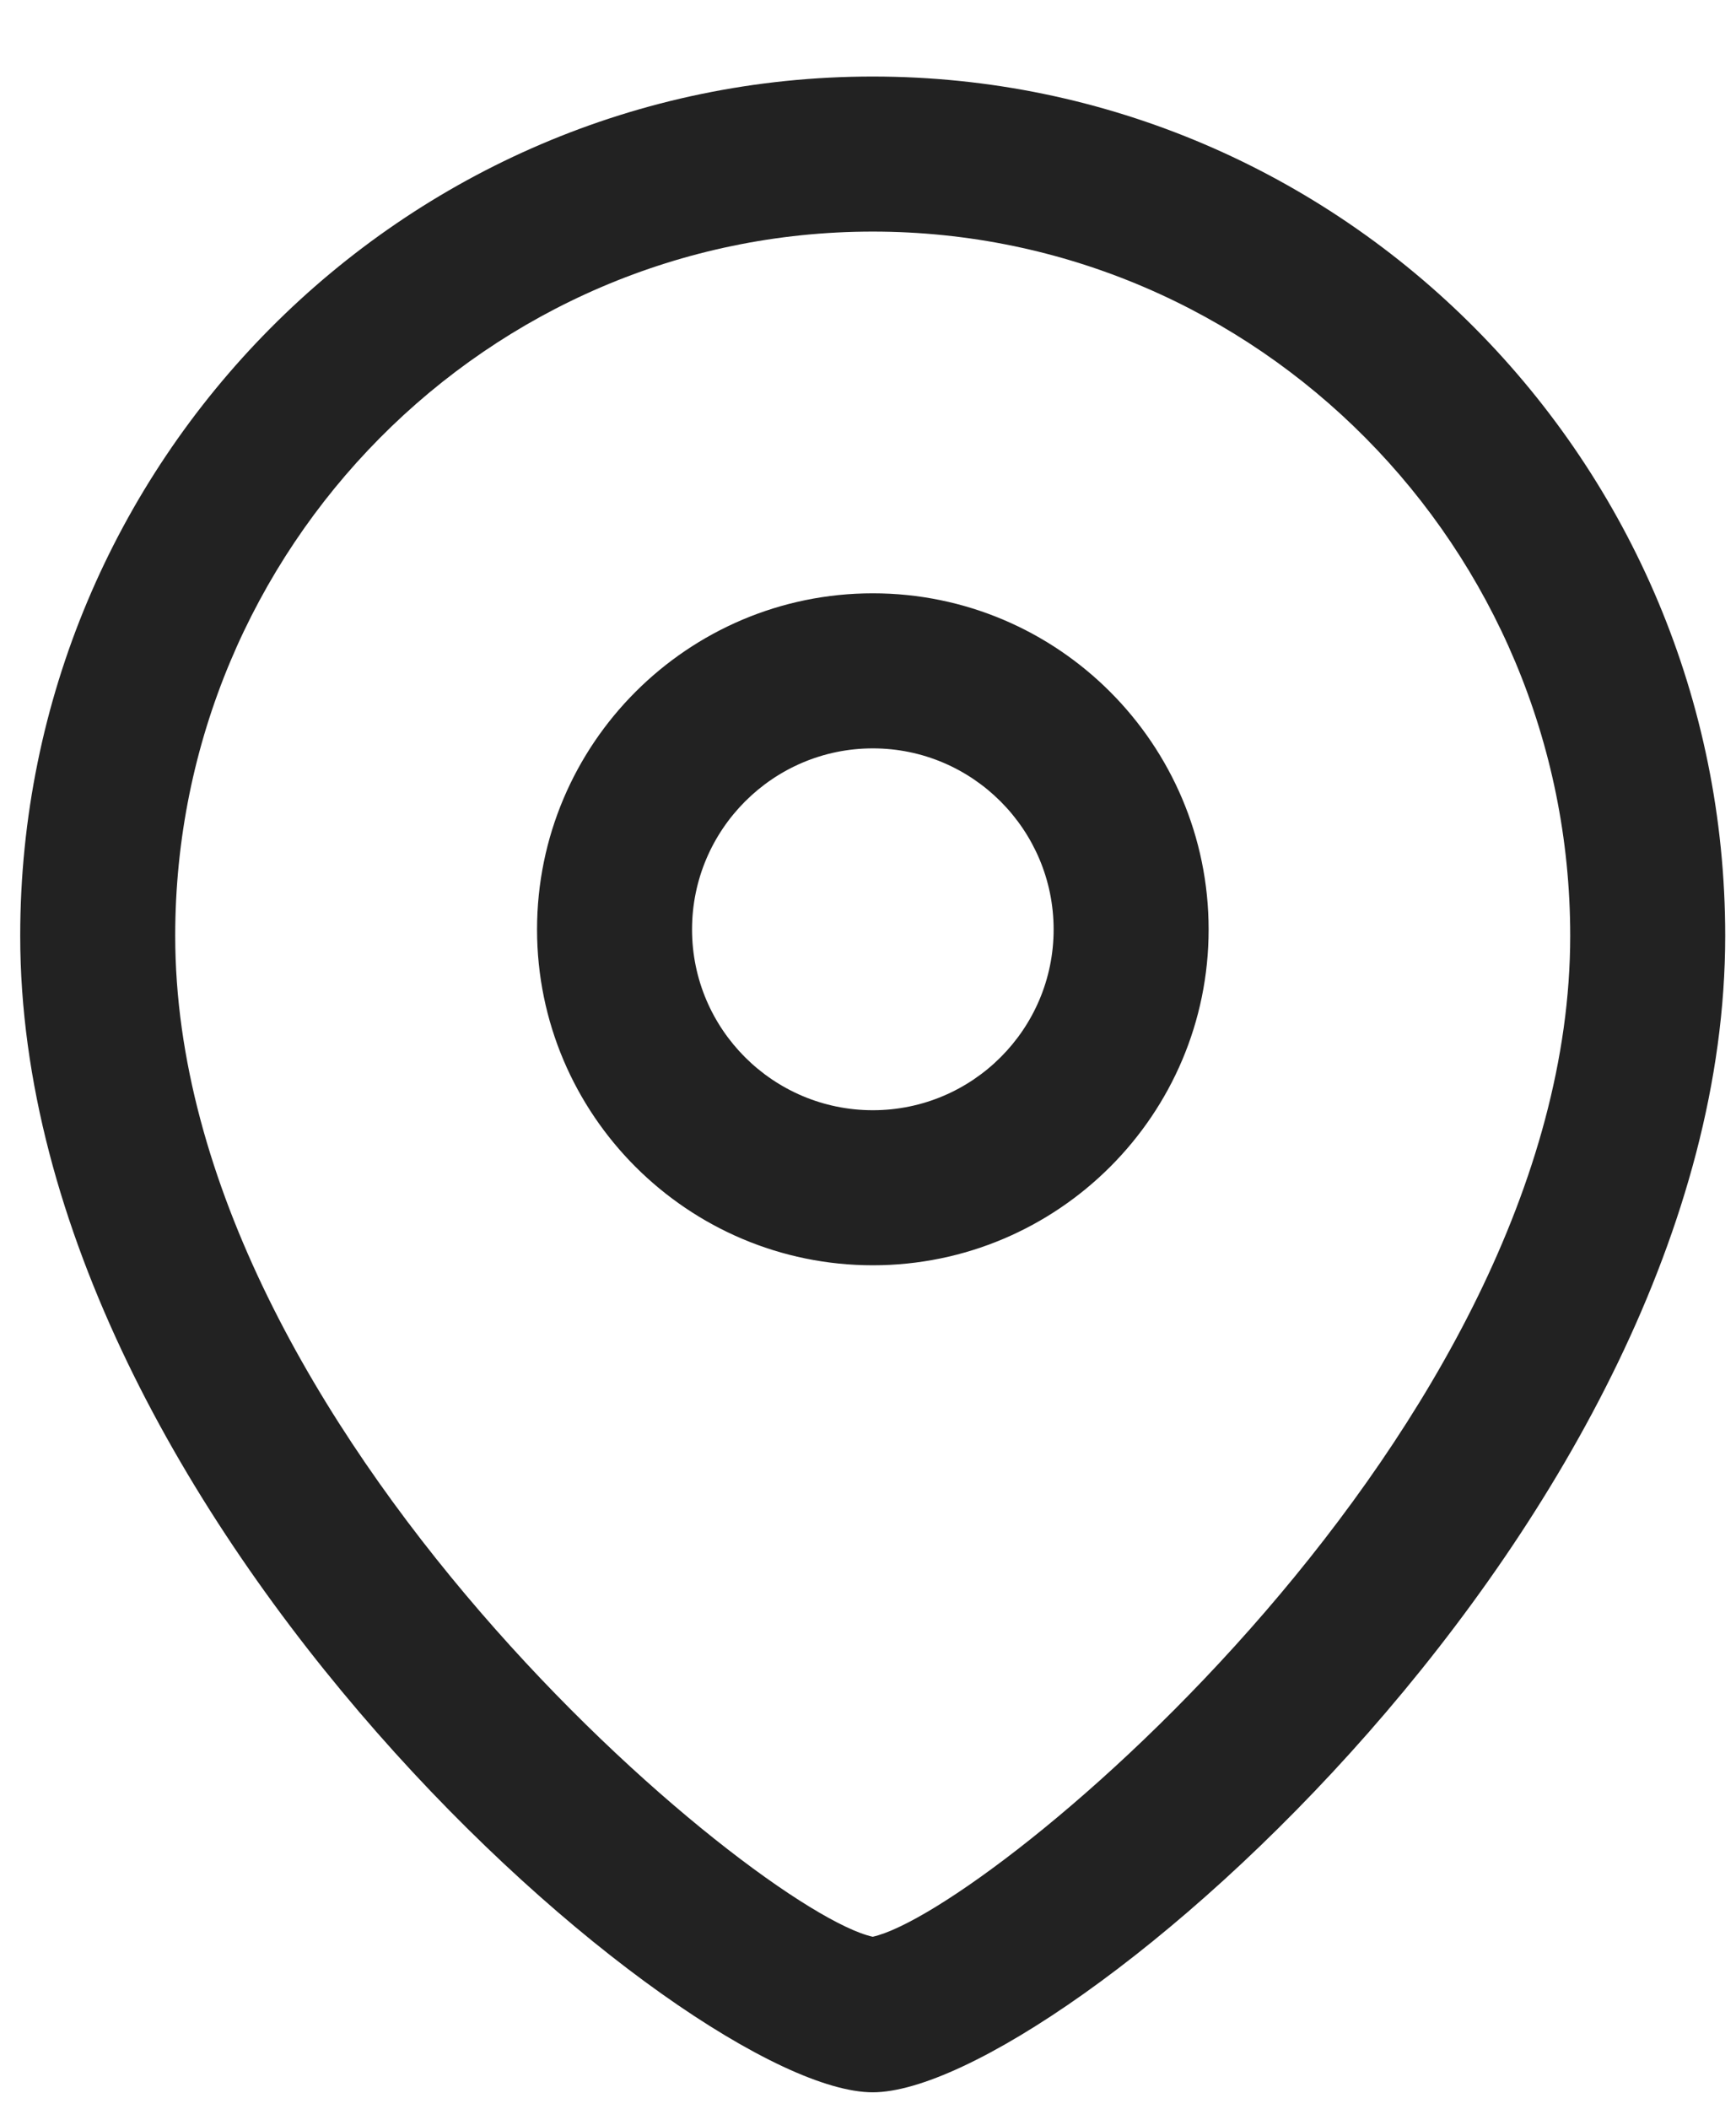 <svg width="14" height="17" viewBox="0 0 14 17" fill="none" xmlns="http://www.w3.org/2000/svg">
<path fill-rule="evenodd" clip-rule="evenodd" d="M7.038 0.617C10.829 0.617 13.913 3.724 13.913 7.544C13.913 12.24 8.533 16.867 7.038 16.867C5.543 16.867 0.163 12.24 0.163 7.544C0.163 3.724 3.247 0.617 7.038 0.617ZM7.038 1.867C3.936 1.867 1.413 4.414 1.413 7.544C1.413 11.527 6.1 15.407 7.038 15.613C7.976 15.406 12.663 11.526 12.663 7.544C12.663 4.414 10.14 1.867 7.038 1.867ZM7.039 4.783C8.532 4.783 9.747 5.998 9.747 7.493C9.747 8.986 8.532 10.2 7.039 10.2C5.546 10.2 4.331 8.986 4.331 7.493C4.331 5.998 5.546 4.783 7.039 4.783ZM7.039 6.033C6.235 6.033 5.581 6.688 5.581 7.493C5.581 8.297 6.235 8.95 7.039 8.95C7.843 8.95 8.497 8.297 8.497 7.493C8.497 6.688 7.843 6.033 7.039 6.033Z" fill="#222222"/>
</svg>
